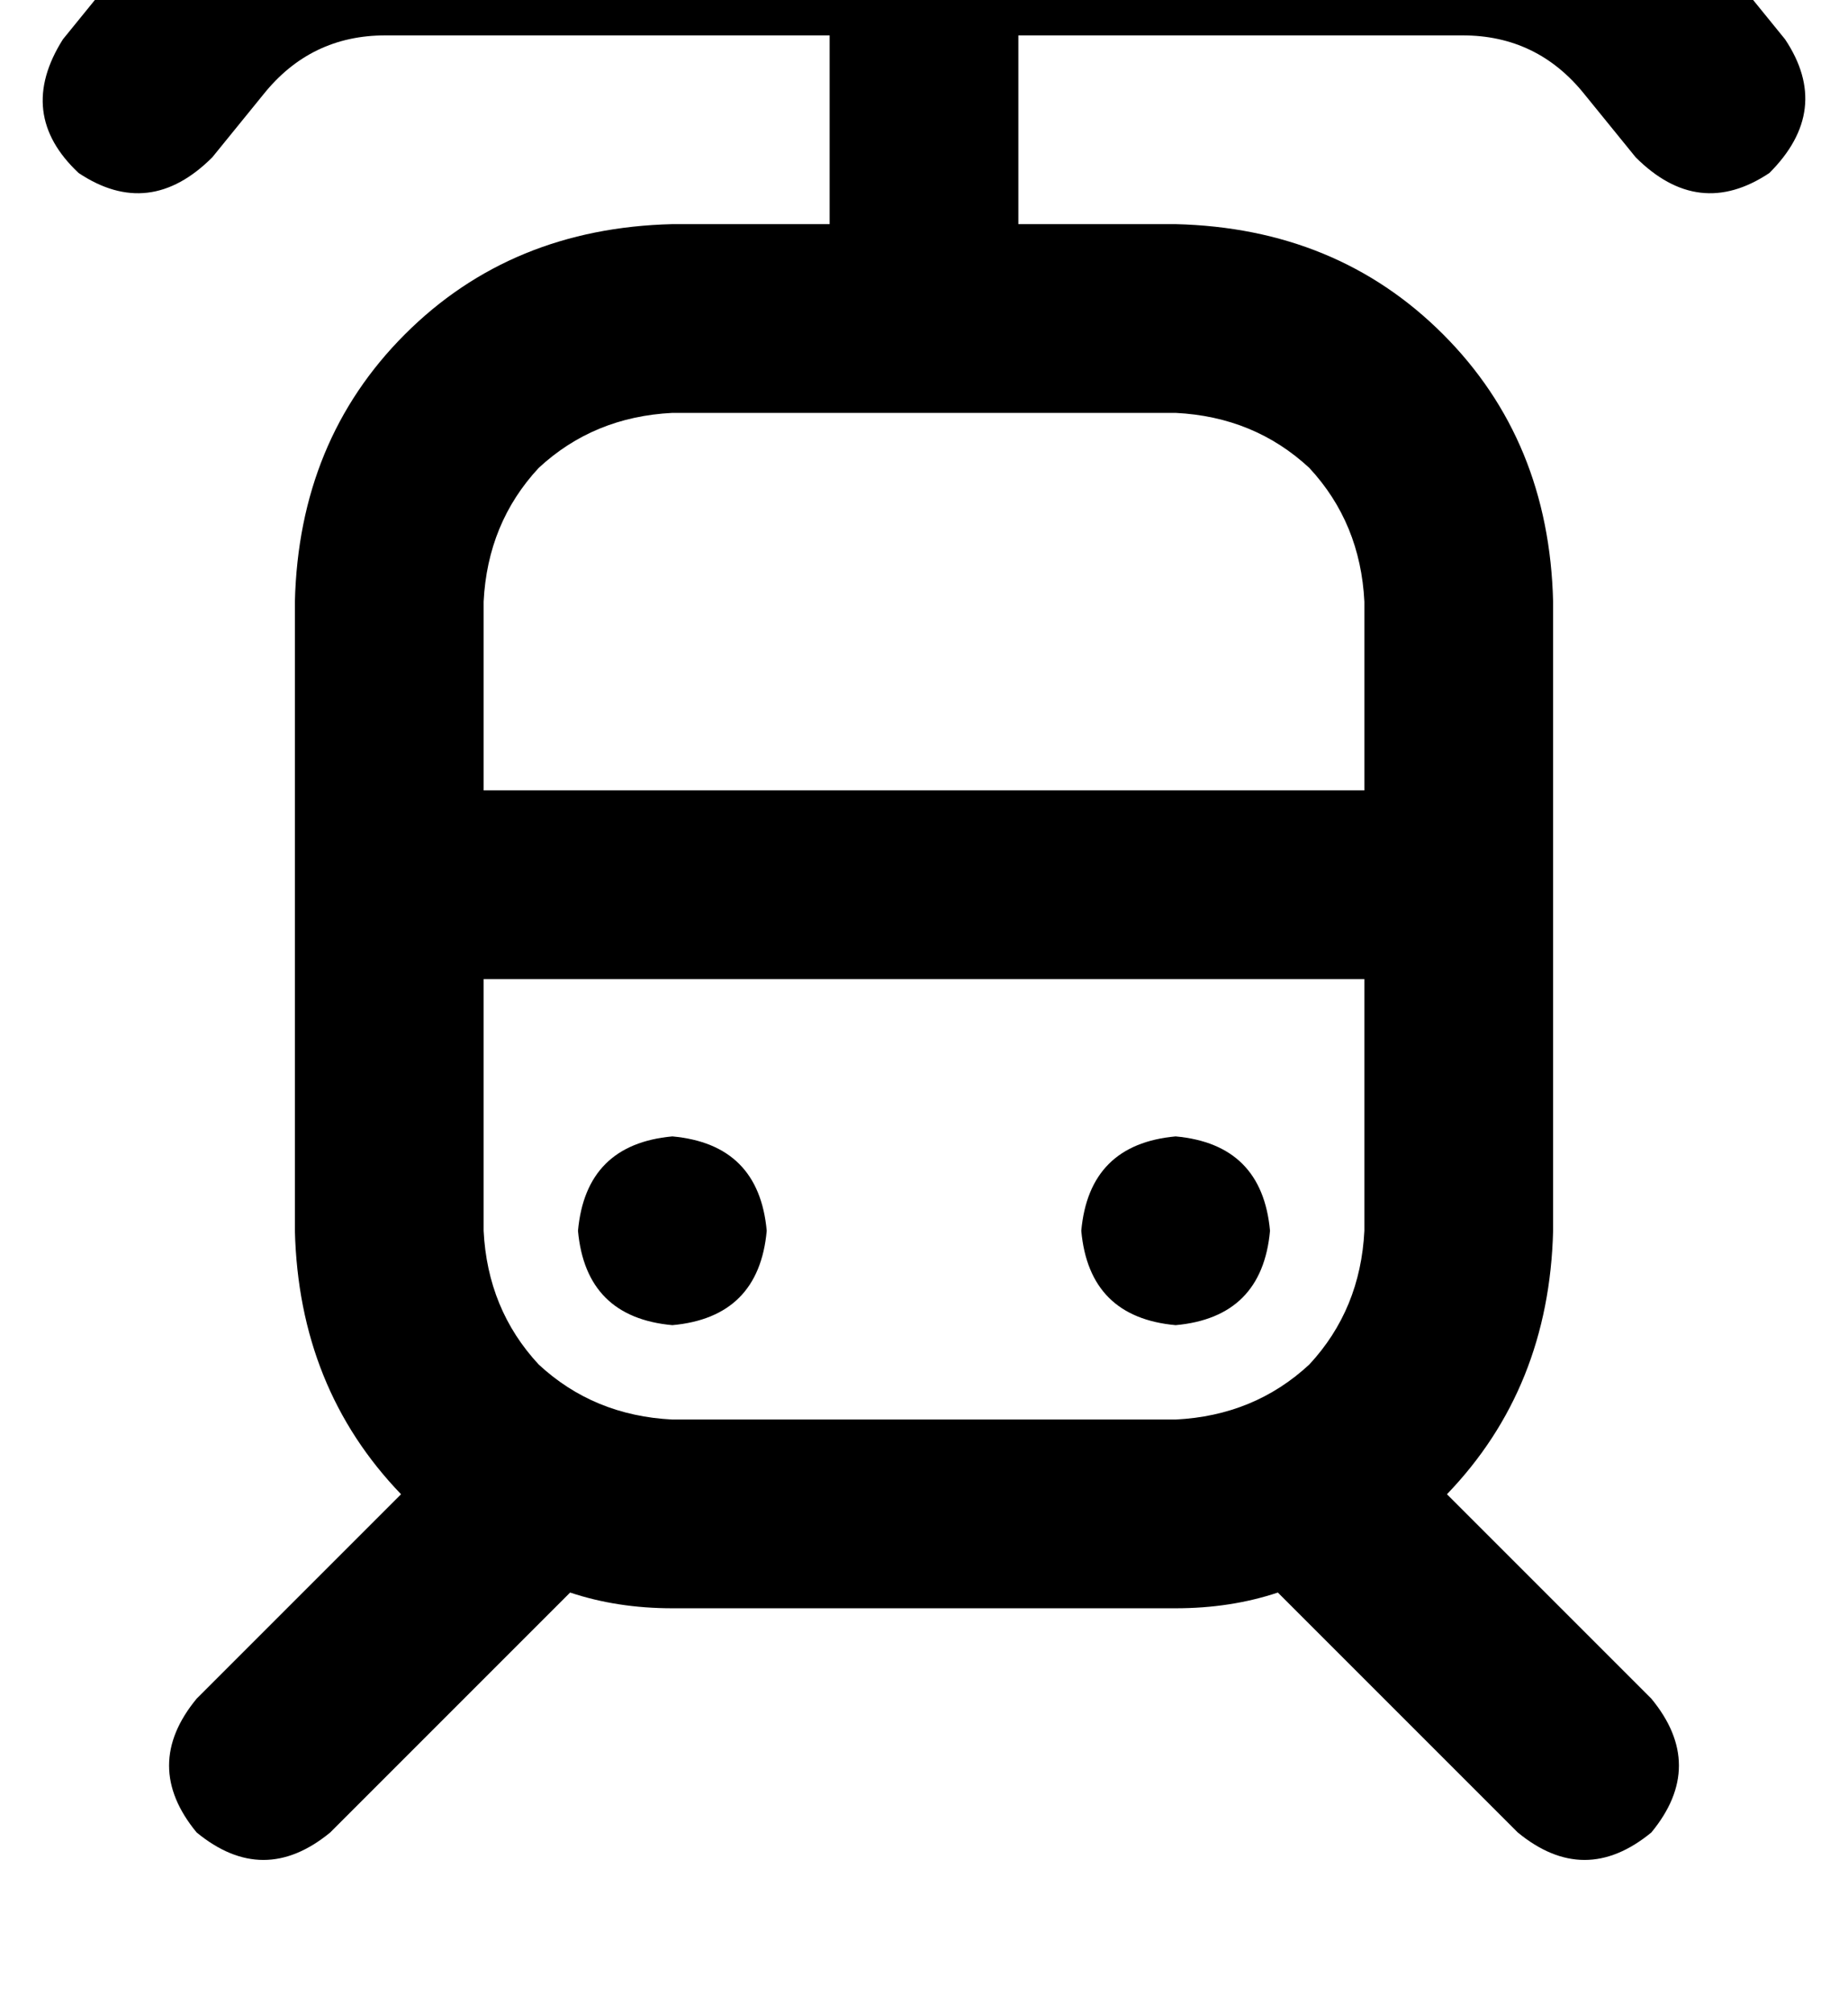 <?xml version="1.0" standalone="no"?>
<!DOCTYPE svg PUBLIC "-//W3C//DTD SVG 1.1//EN" "http://www.w3.org/Graphics/SVG/1.1/DTD/svg11.dtd" >
<svg xmlns="http://www.w3.org/2000/svg" xmlns:xlink="http://www.w3.org/1999/xlink" version="1.1" viewBox="-11 0 470 512">
   <path fill="currentColor"
d="M56 24q12 -15 31 -15h113v0v48v0h-40v0q-41 1 -68 28t-28 68v160v0q1 40 27 67l-52 52v0q-14 17 0 34q17 14 34 0l61 -61v0q12 4 26 4h128v0q14 0 26 -4l61 61v0q17 14 34 0q14 -17 0 -34l-52 -52v0q26 -27 27 -67v-160v0q-1 -41 -28 -68t-68 -28h-40v0v-48v0h113v0
q19 0 31 15l13 16v0q16 16 34 4q16 -16 4 -34l-13 -16v0q-27 -32 -69 -33h-274v0q-42 1 -69 33l-13 16v0q-12 19 4 34q18 12 34 -4l13 -16v0zM160 105h128h-128h128q20 1 34 14q13 14 14 34v48v0h-224v0v-48v0q1 -20 14 -34q14 -13 34 -14v0zM112 249h224h-224h224v64v0
q-1 20 -14 34q-14 13 -34 14h-128v0q-20 -1 -34 -14q-13 -14 -14 -34v-64v0zM184 313q-2 -22 -24 -24q-22 2 -24 24q2 22 24 24q22 -2 24 -24v0zM288 337q22 -2 24 -24q-2 -22 -24 -24q-22 2 -24 24q2 22 24 24v0z" />
</svg>
